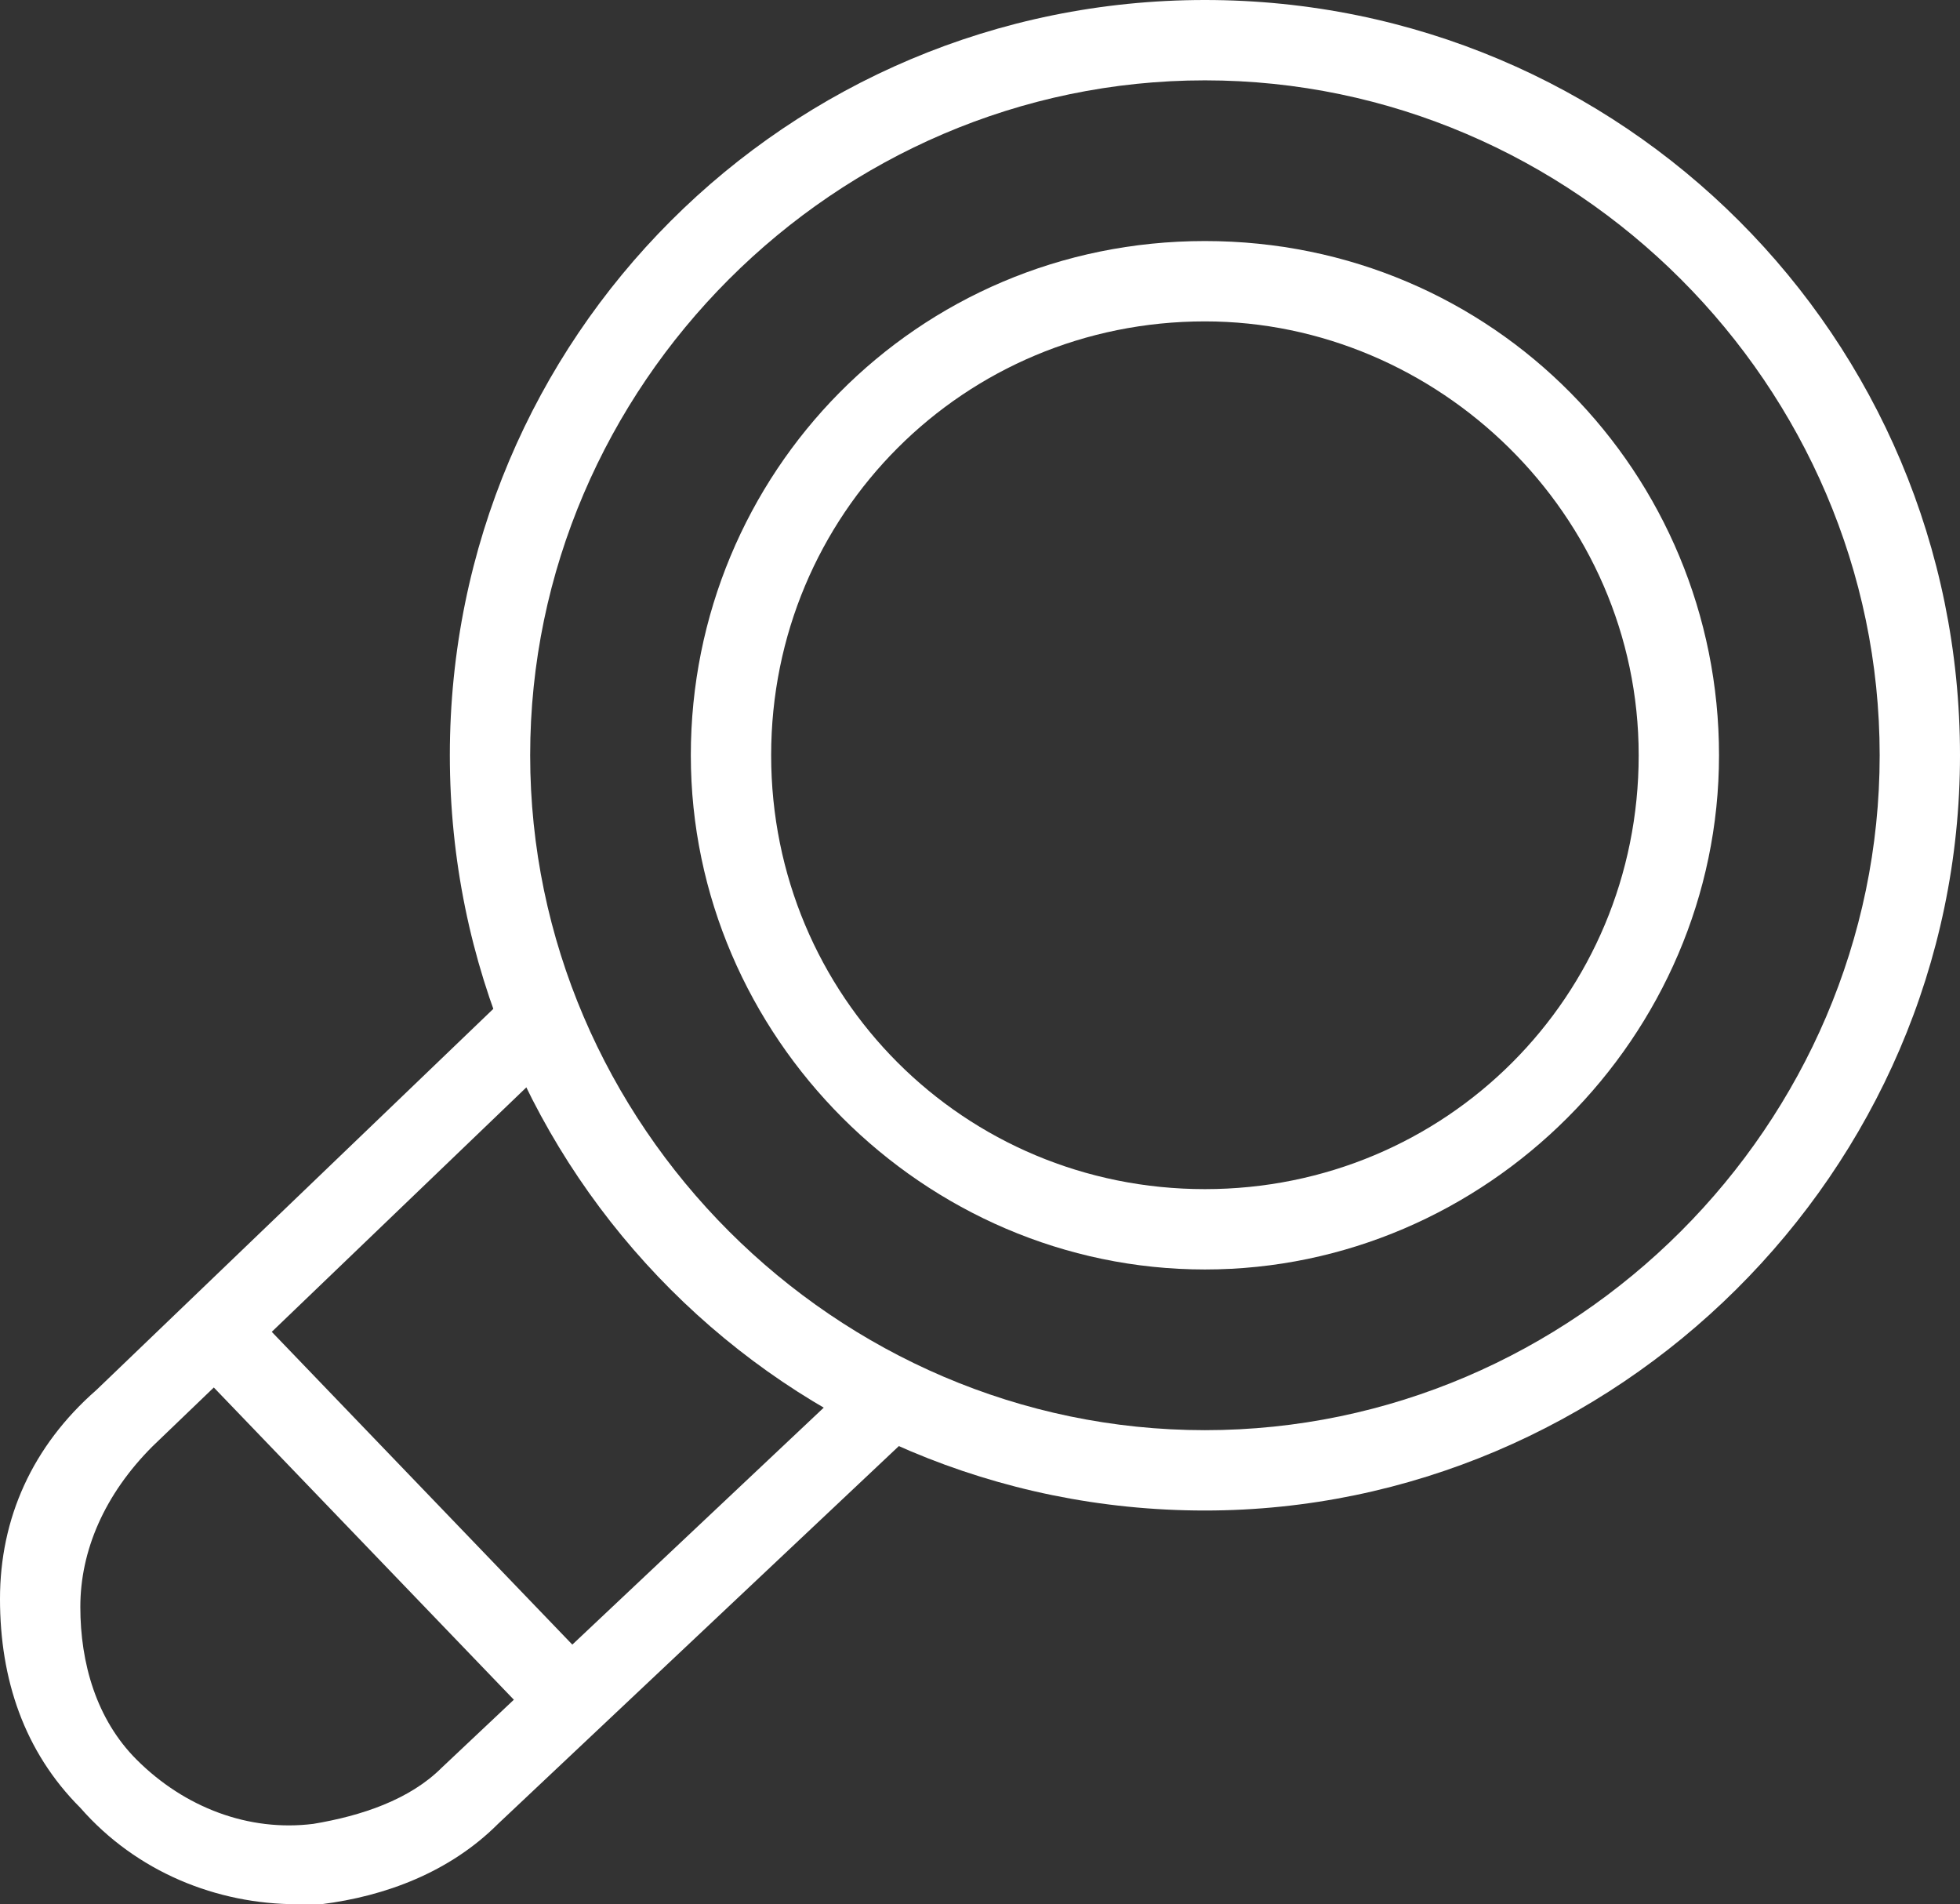 <?xml version="1.0" encoding="utf-8"?>
<!-- Generator: Adobe Illustrator 17.0.0, SVG Export Plug-In . SVG Version: 6.00 Build 0)  -->
<!DOCTYPE svg PUBLIC "-//W3C//DTD SVG 1.1//EN" "http://www.w3.org/Graphics/SVG/1.1/DTD/svg11.dtd">
<svg version="1.1" id="Layer_1" xmlns="http://www.w3.org/2000/svg" xmlns:xlink="http://www.w3.org/1999/xlink" x="0px" y="0px"
	 width="24.4px" height="23.7px" viewBox="0 0 24.4 23.7" enable-background="new 0 0 24.4 23.7" xml:space="preserve">
<rect x="0" y="0" width="24.4" height="23.7" fill="#333333" stroke="none"/>
<g>
	<g>
		<path fill="#FFFFFF" d="M15,18.8c-5.2,0-9.4-4.2-9.4-9.4S9.8,0,15,0s9.4,4.2,9.4,9.4S20.1,18.8,15,18.8z M15,1
			c-4.6,0-8.4,3.8-8.4,8.4s3.8,8.4,8.4,8.4s8.4-3.8,8.4-8.4S19.6,1,15,1z"/>
	</g>
	<g>
		<path fill="#FFFFFF" d="M15,15.8c-3.5,0-6.4-2.9-6.4-6.4S11.4,3,15,3s6.4,2.9,6.4,6.4S18.5,15.8,15,15.8z M15,4
			c-3,0-5.4,2.4-5.4,5.4s2.4,5.4,5.4,5.4s5.4-2.4,5.4-5.4S17.9,4,15,4z"/>
	</g>
	<g>
		<g>
			<path fill="#FFFFFF" d="M3.7,23.7c-1,0-2-0.4-2.7-1.2c-0.7-0.7-1-1.6-1-2.6c0-1,0.4-1.9,1.2-2.6l5-4.8l0.7,0.7l-5,4.8
				C1.3,18.6,1,19.3,1,20c0,0.7,0.2,1.4,0.7,1.9c0.6,0.6,1.4,0.9,2.2,0.8c0.6-0.1,1.2-0.3,1.6-0.7l5.2-4.9l0.7,0.7l-5.2,4.9
				c-0.6,0.6-1.4,0.9-2.2,1C3.9,23.7,3.8,23.7,3.7,23.7z"/>
		</g>
	</g>
	<g>
		<rect x="2.1" y="18.4" transform="matrix(0.693 0.721 -0.721 0.693 15.154 2.269)" fill="#FFFFFF" width="5.7" height="1"/>
	</g>
</g>
</svg>
